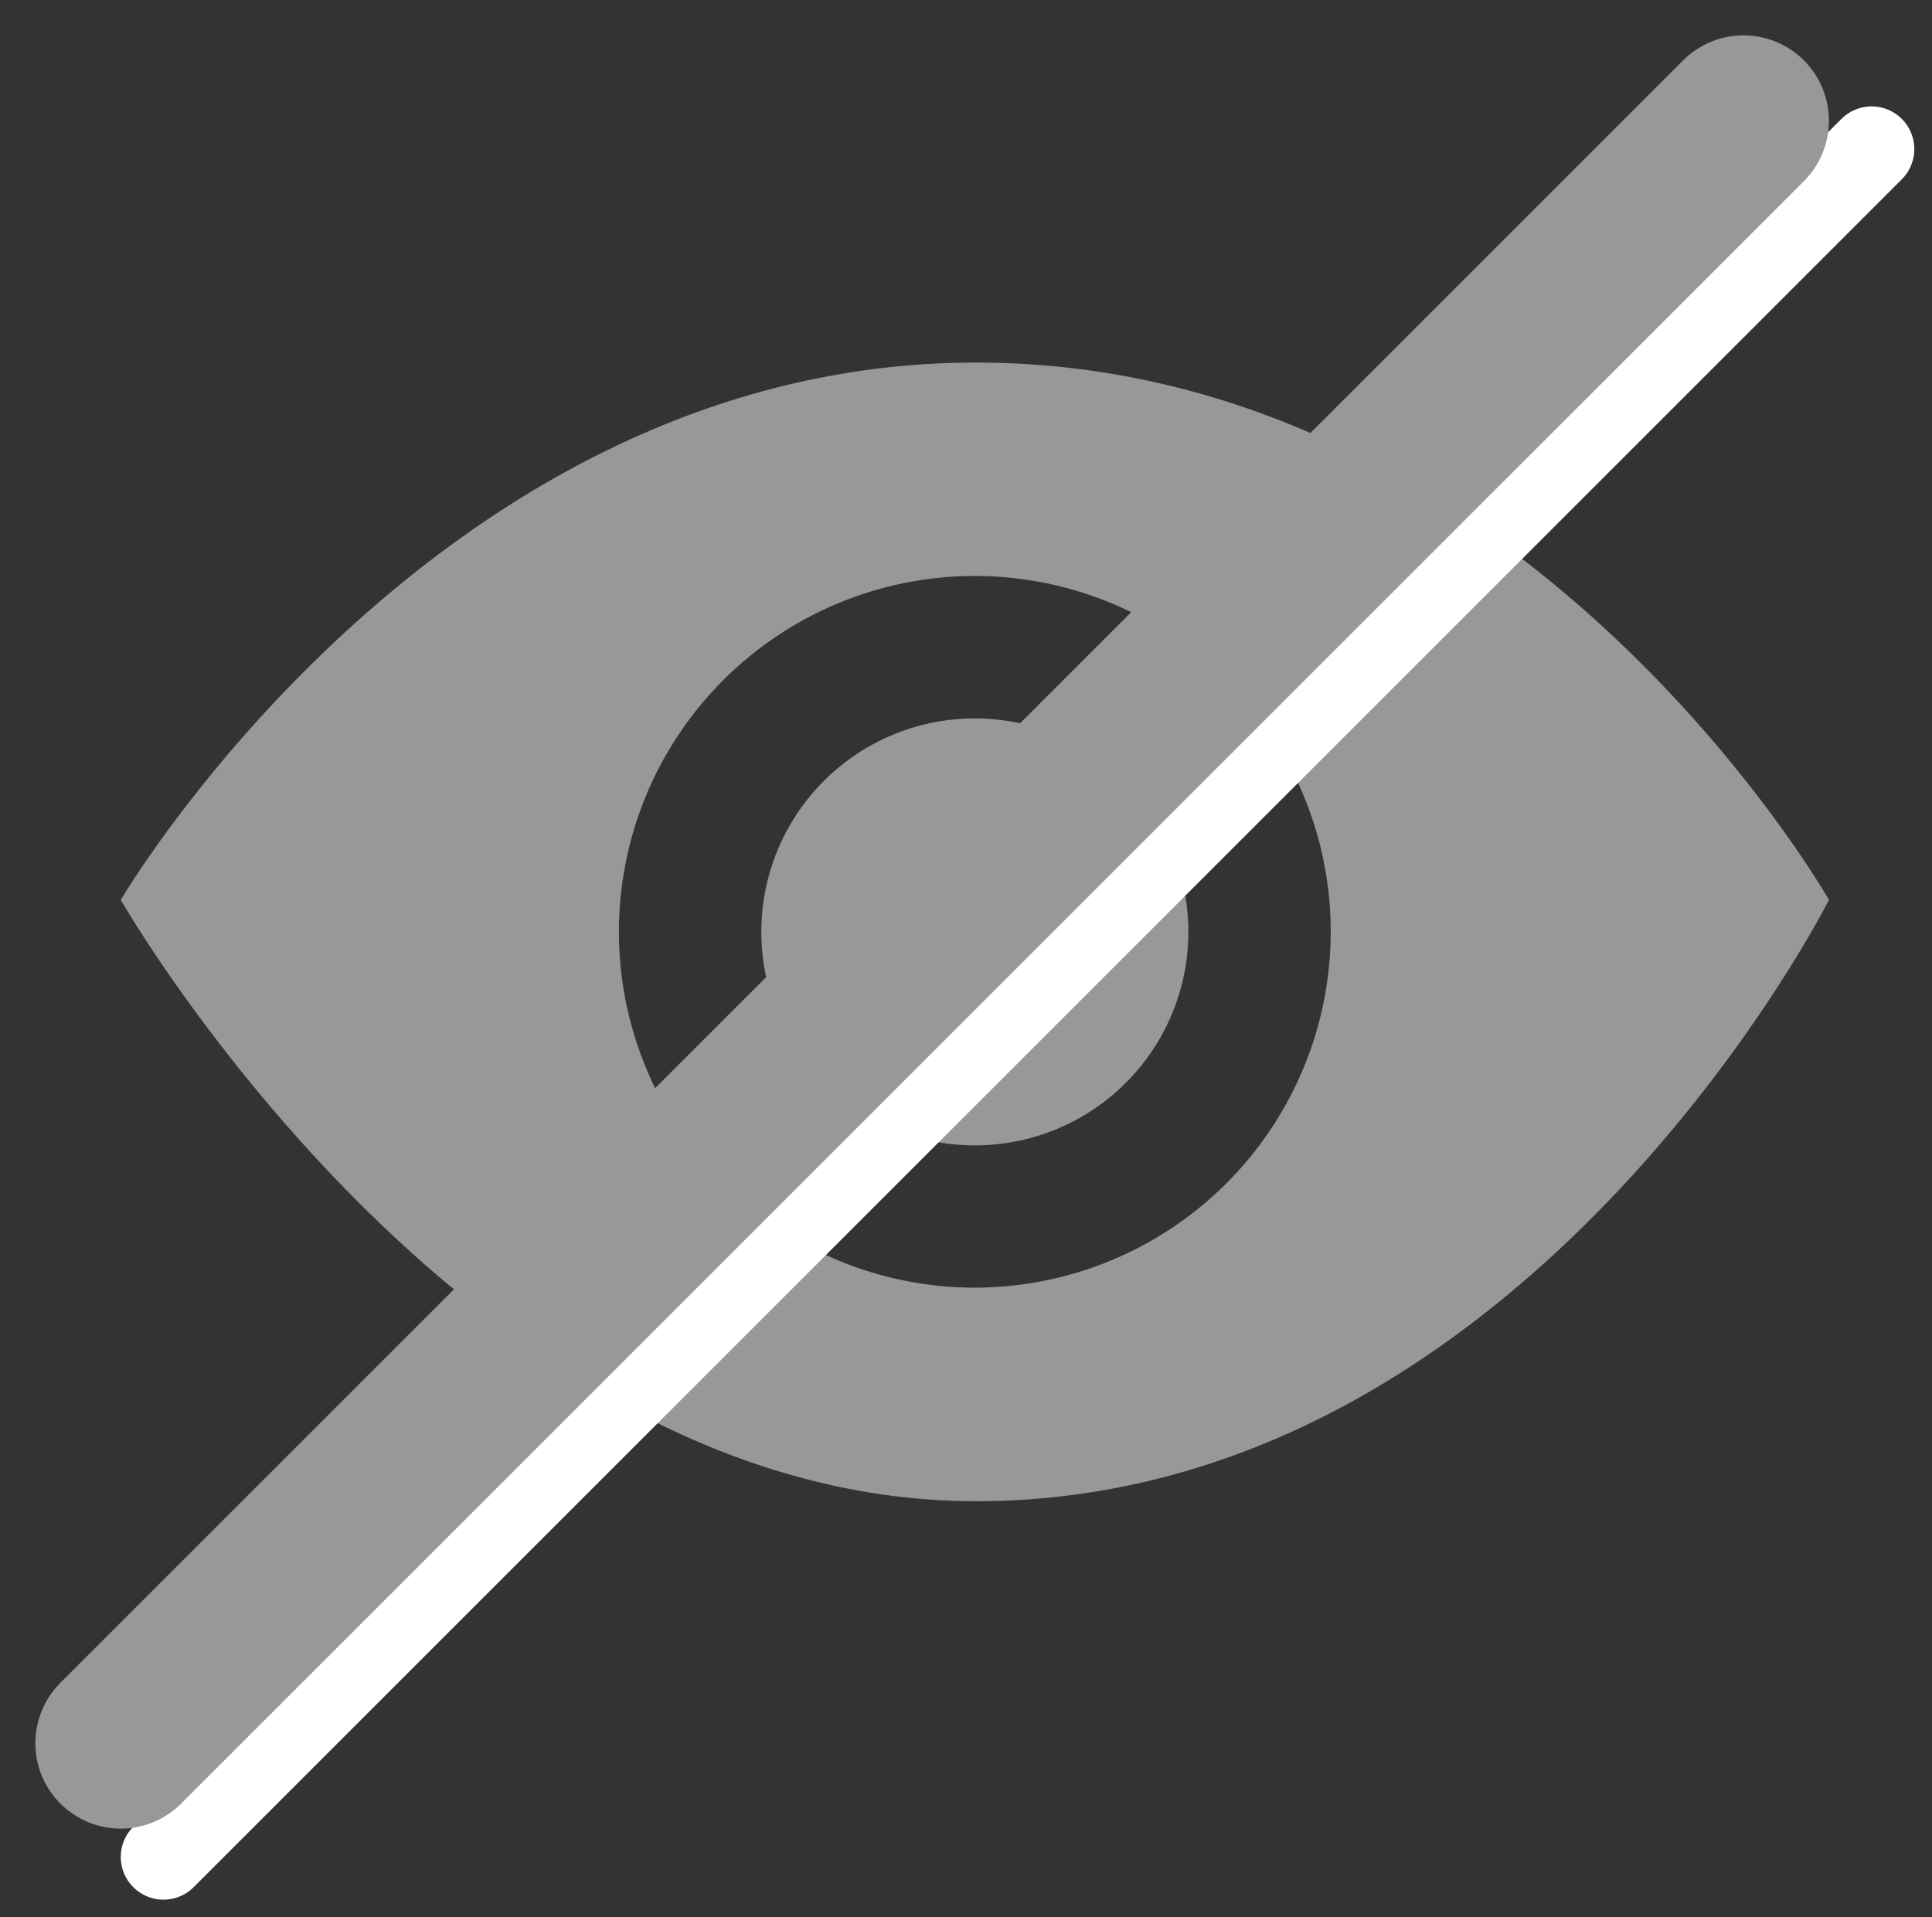 <svg xmlns="http://www.w3.org/2000/svg" width="22.621" height="22.453" viewBox="0 0 22.621 22.453">
    <rect x="0" y="0" width="22.621" height="22.453" fill="#333333" stroke="none"/>
    <g data-name="Group 6384">
        <path d="M12.5 10.667a2.5 2.5 0 1 1-2.5-2.5 2.5 2.5 0 0 1 2.5 2.5zm7.5-.374s-3.543 7.041-9.987 7.041C4.029 17.333 0 10.292 0 10.292S3.7 4 10.012 4C16.424 4 20 10.292 20 10.292zm-5.833.374A4.167 4.167 0 1 0 10 14.833a4.171 4.171 0 0 0 4.167-4.166z" transform="translate(1.414 .246)" style="fill:#989898"/>
        <g data-name="Group 5829">
            <path data-name="Line 2" transform="translate(1.914 1.746)" style="stroke:#fff;fill:none;stroke-linecap:round" d="M0 20 20 0"/>
            <path data-name="Line 3" transform="translate(1.414 1.414)" style="stroke:#989898;stroke-width:2px;fill:none;stroke-linecap:round" d="M0 19 19 0"/>
        </g>
    </g>
</svg>
